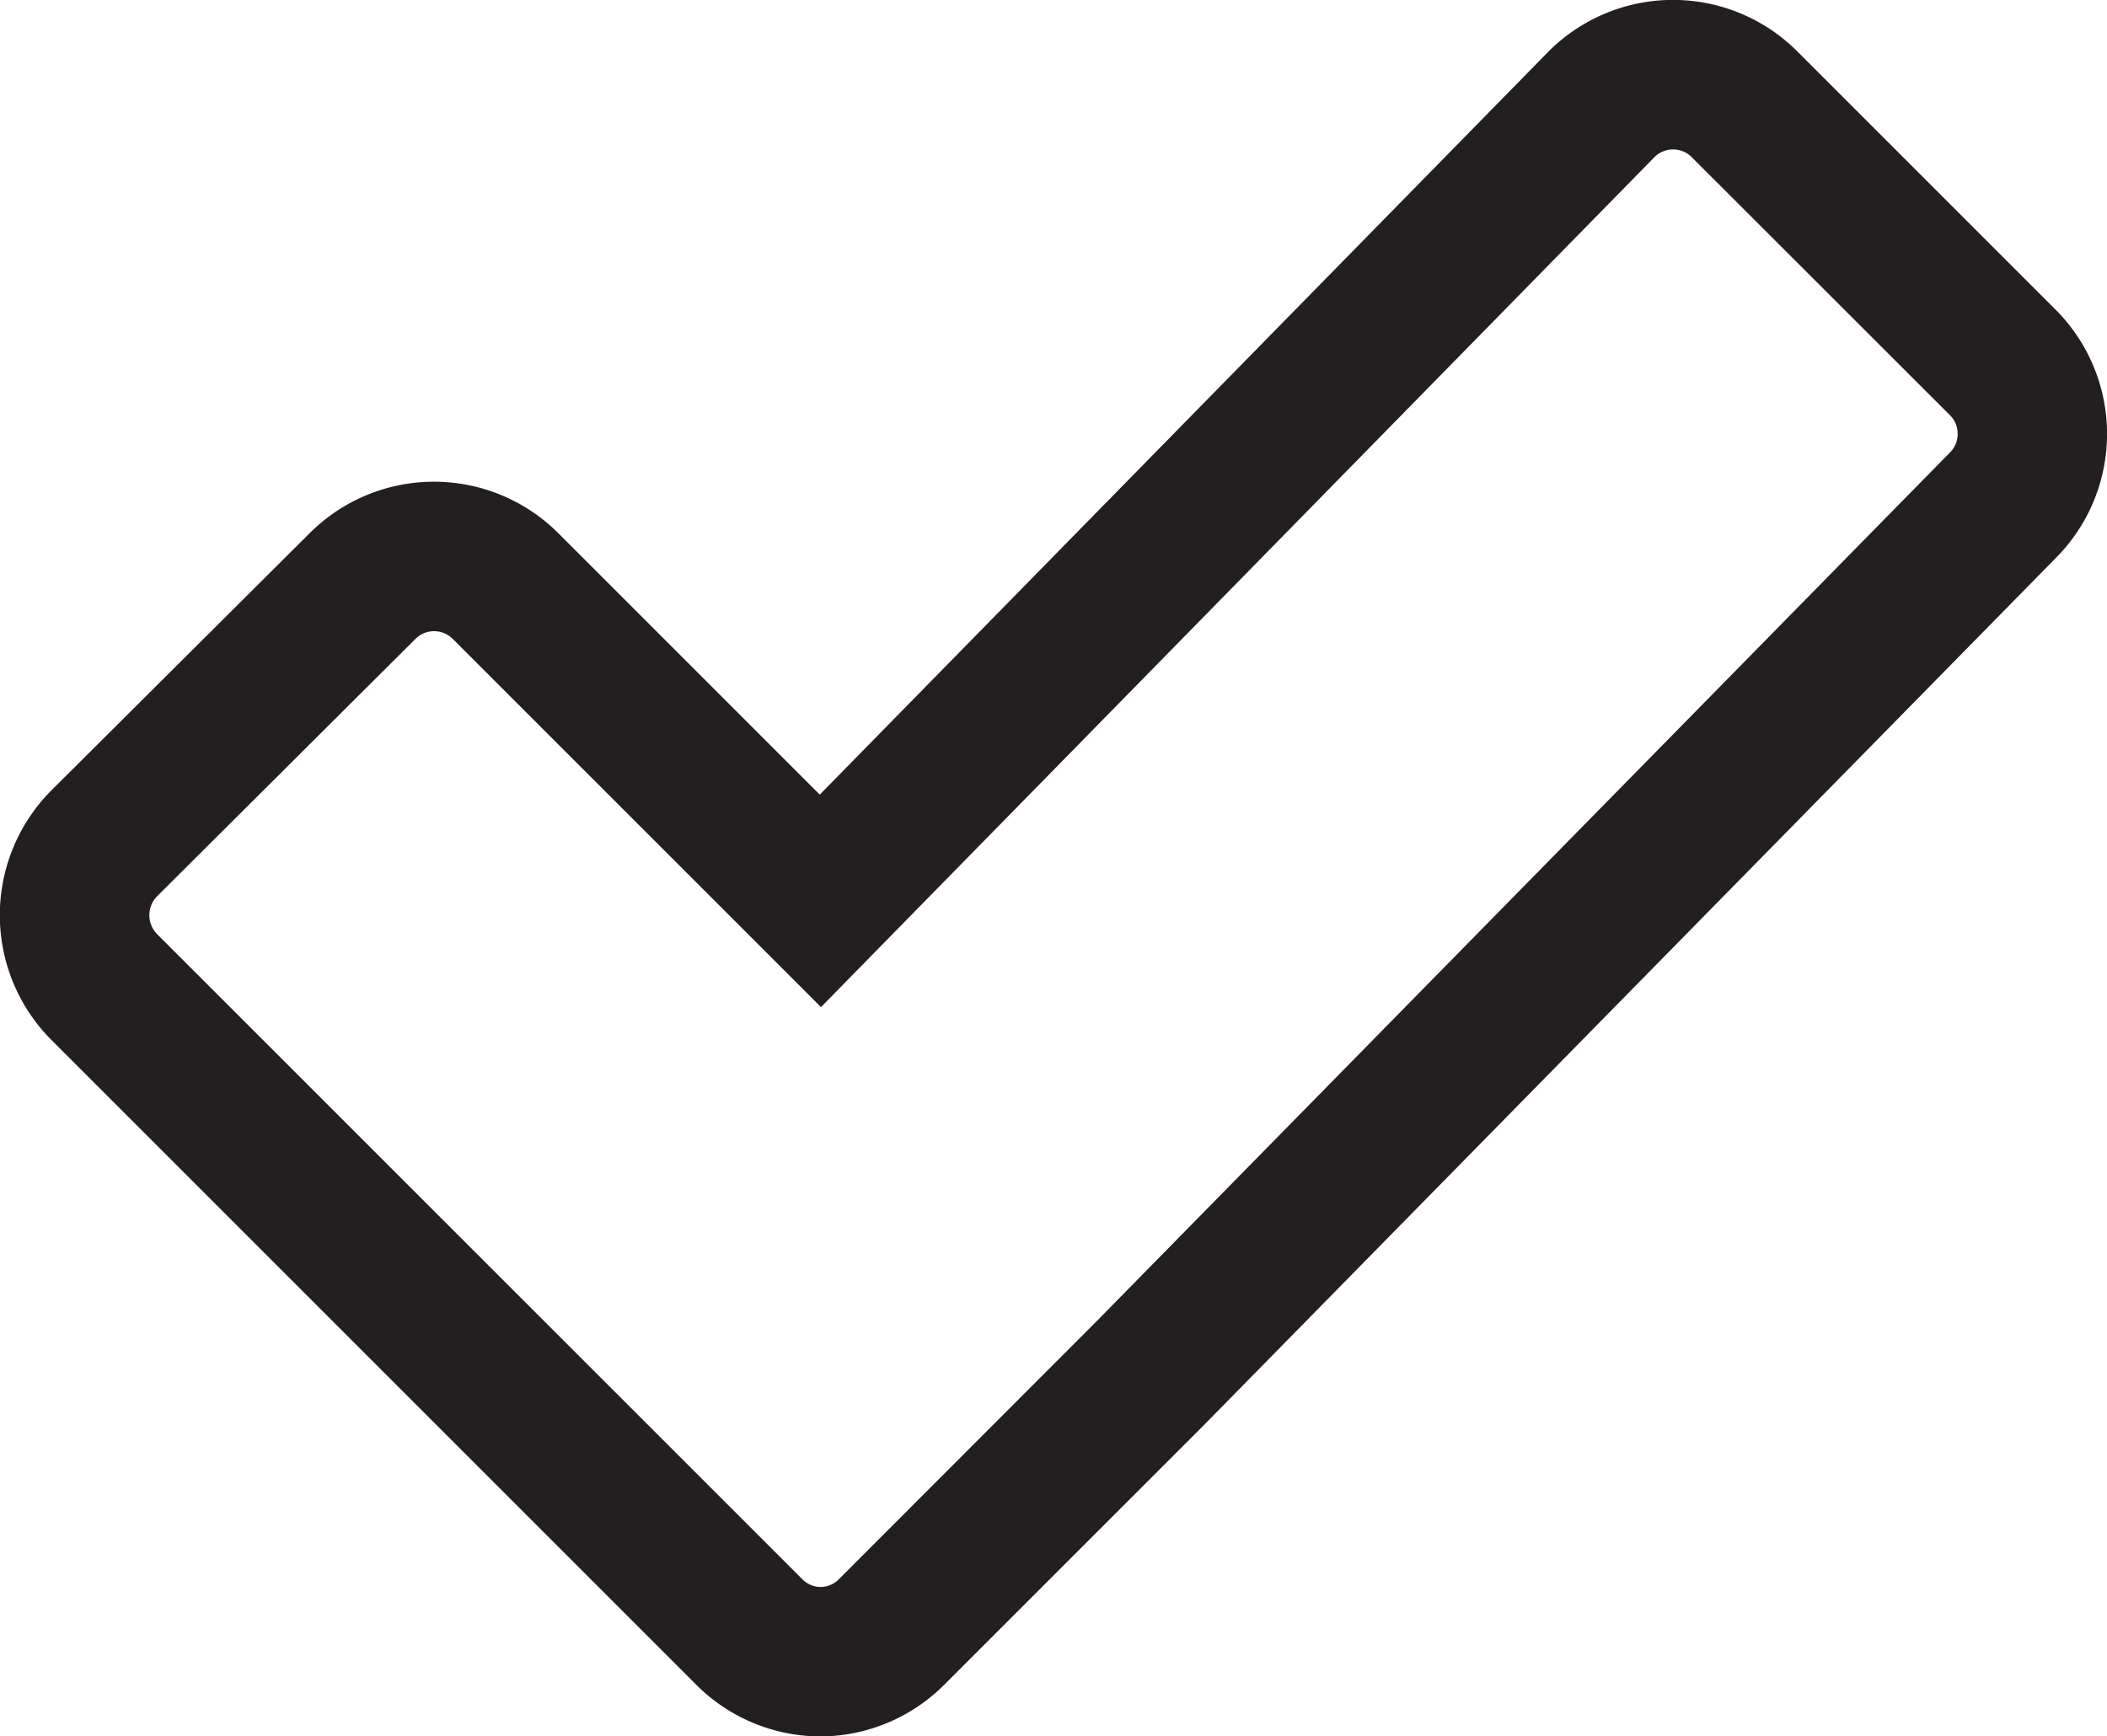 <svg id="Layer_1" data-name="Layer 1" xmlns="http://www.w3.org/2000/svg" viewBox="0 0 239.65 197.51"><defs><style>.cls-1{fill:#231f20;}</style></defs><title>art_frankly_check_icon</title><path class="cls-1" d="M239,61.49l-29.4-29.4a20,20,0,0,0-28.33.06L98.42,116.64,68.65,86.87a20,20,0,0,0-28.22,0L11,116.18a20.11,20.11,0,0,0,0,28.34l73.36,73.36a20,20,0,0,0,14.13,5.89h0a20,20,0,0,0,14.1-5.89l29.46-29.46L239,89.73A20,20,0,0,0,239,61.49ZM226.92,77.77L130,176.45,100.58,205.9a2.92,2.92,0,0,1-2.06.87h0a2.94,2.94,0,0,1-2.08-.88L23.05,132.51a3.07,3.07,0,0,1,0-4.31l29.4-29.29a3,3,0,0,1,4.21,0l41.9,41.9,94.8-96.69a3,3,0,0,1,4.23,0L227,73.51A3,3,0,0,1,226.92,77.77Z" transform="translate(-5.18 -26.25)"/></svg>